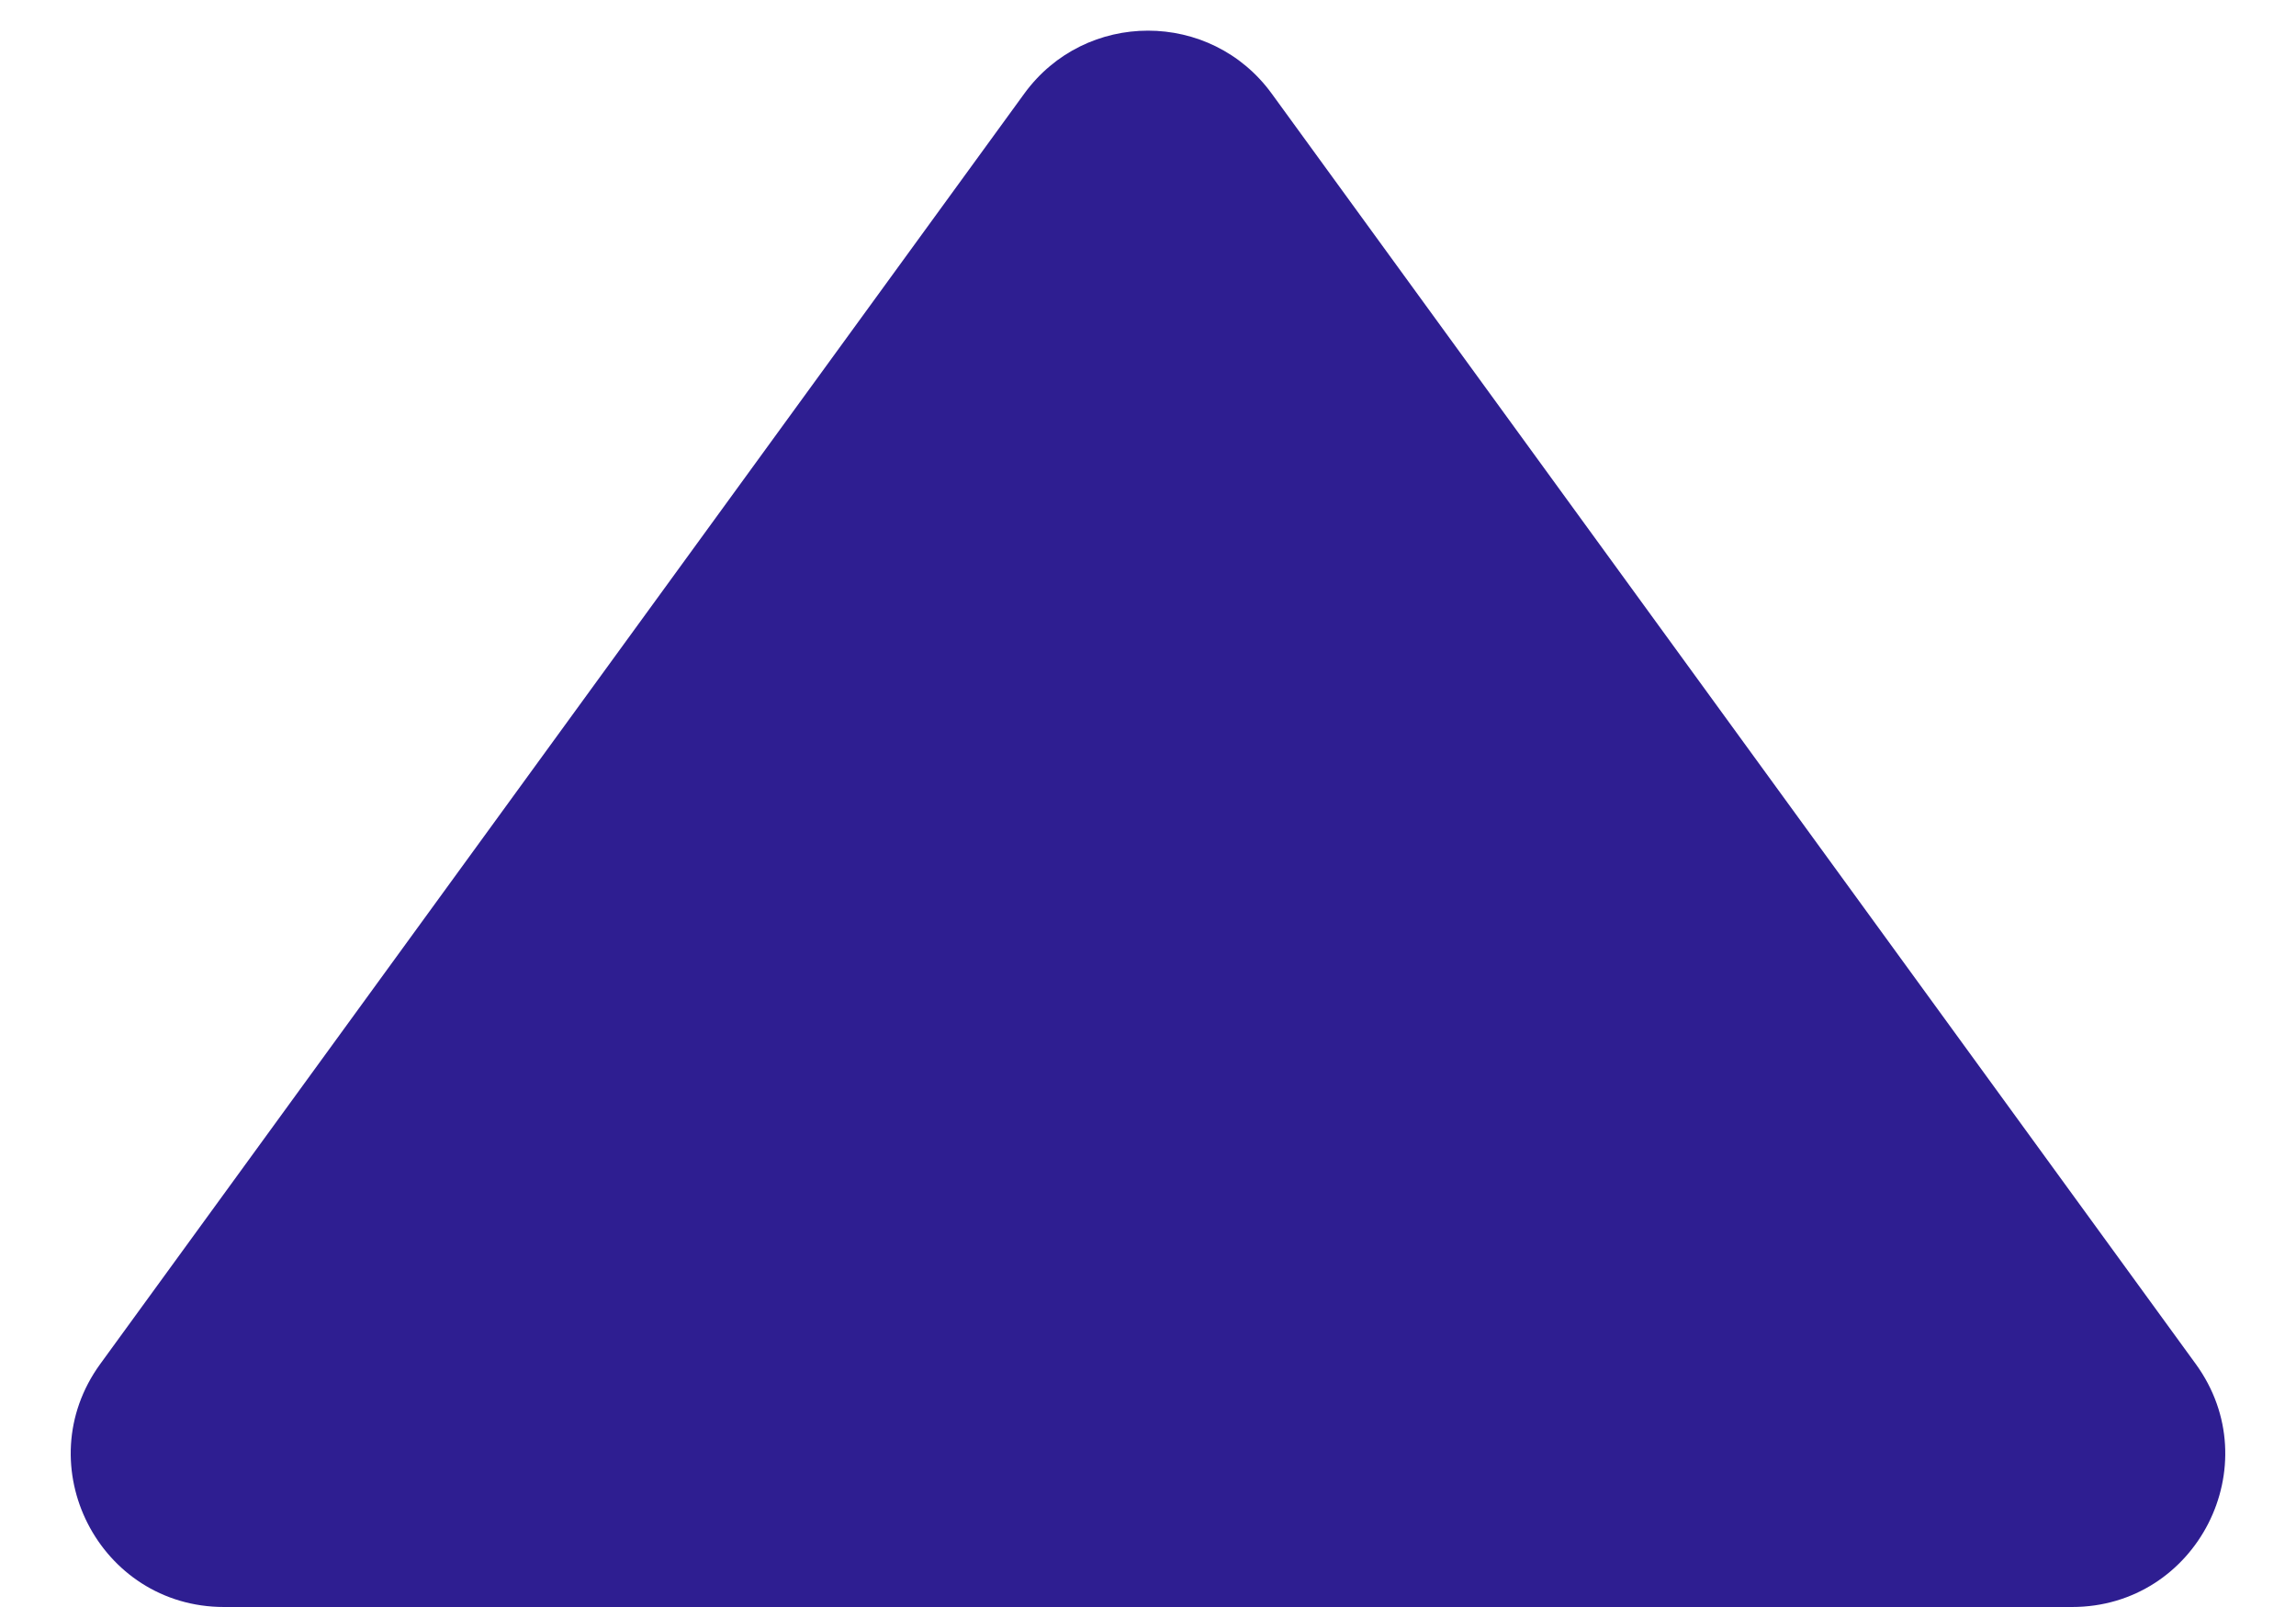 <svg width="30" height="21" viewBox="0 0 30 21" fill="none" xmlns="http://www.w3.org/2000/svg">
<path d="M16.617 1.224C15.819 0.126 14.181 0.126 13.383 1.224L1.31 17.824C0.349 19.146 1.293 21 2.928 21L27.073 21C28.707 21 29.651 19.146 28.69 17.824L16.617 1.224Z" fill="#2E1E91"/>
</svg>

